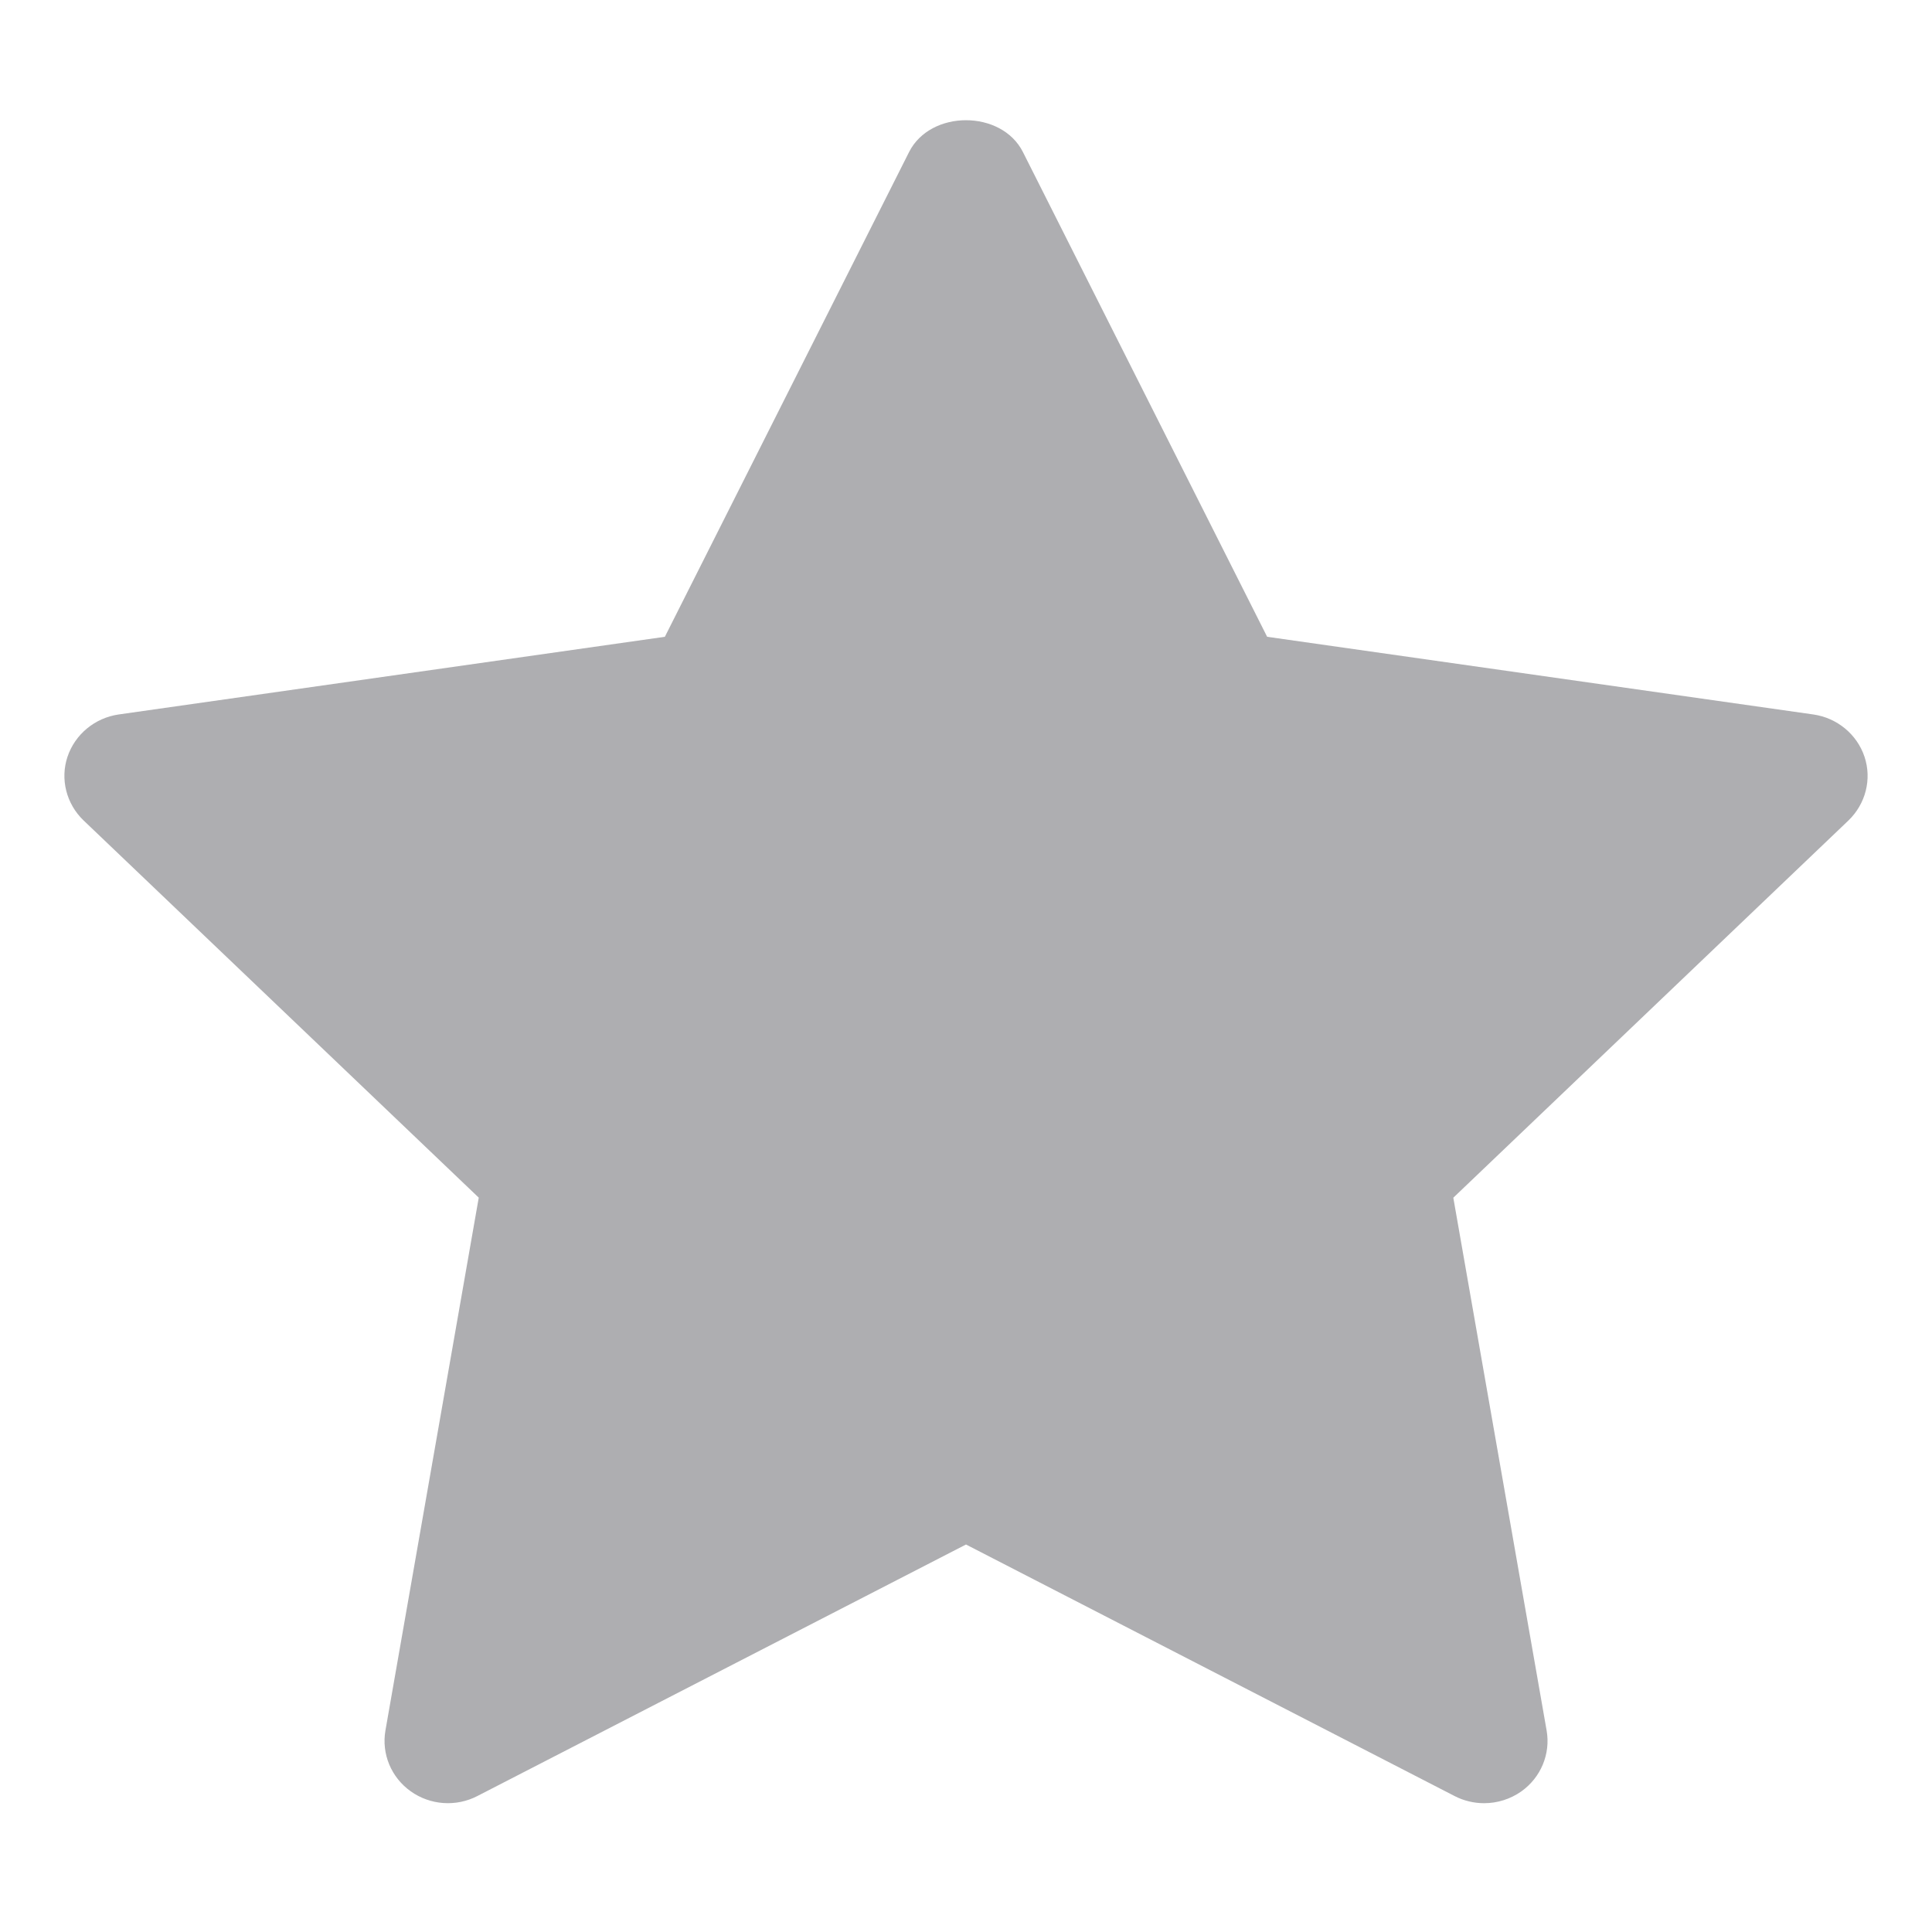 <svg width="30" height="30" viewBox="0 0 30 30" fill="none" xmlns="http://www.w3.org/2000/svg">
<path d="M28.703 12.74L22.567 18.598L24.016 26.872C24.079 27.234 23.927 27.6 23.624 27.816C23.452 27.938 23.248 28 23.045 28C22.888 28 22.73 27.963 22.587 27.889L15 23.983L7.414 27.888C7.083 28.06 6.681 28.032 6.377 27.815C6.074 27.599 5.922 27.233 5.985 26.871L7.434 18.597L1.298 12.74C1.03 12.483 0.932 12.099 1.048 11.751C1.165 11.403 1.473 11.147 1.844 11.094L10.324 9.888L14.116 2.361C14.448 1.702 15.552 1.702 15.884 2.361L19.676 9.888L28.156 11.094C28.527 11.147 28.835 11.402 28.952 11.751C29.068 12.1 28.97 12.482 28.703 12.74Z" fill="#AEAEB1"/>
</svg>
